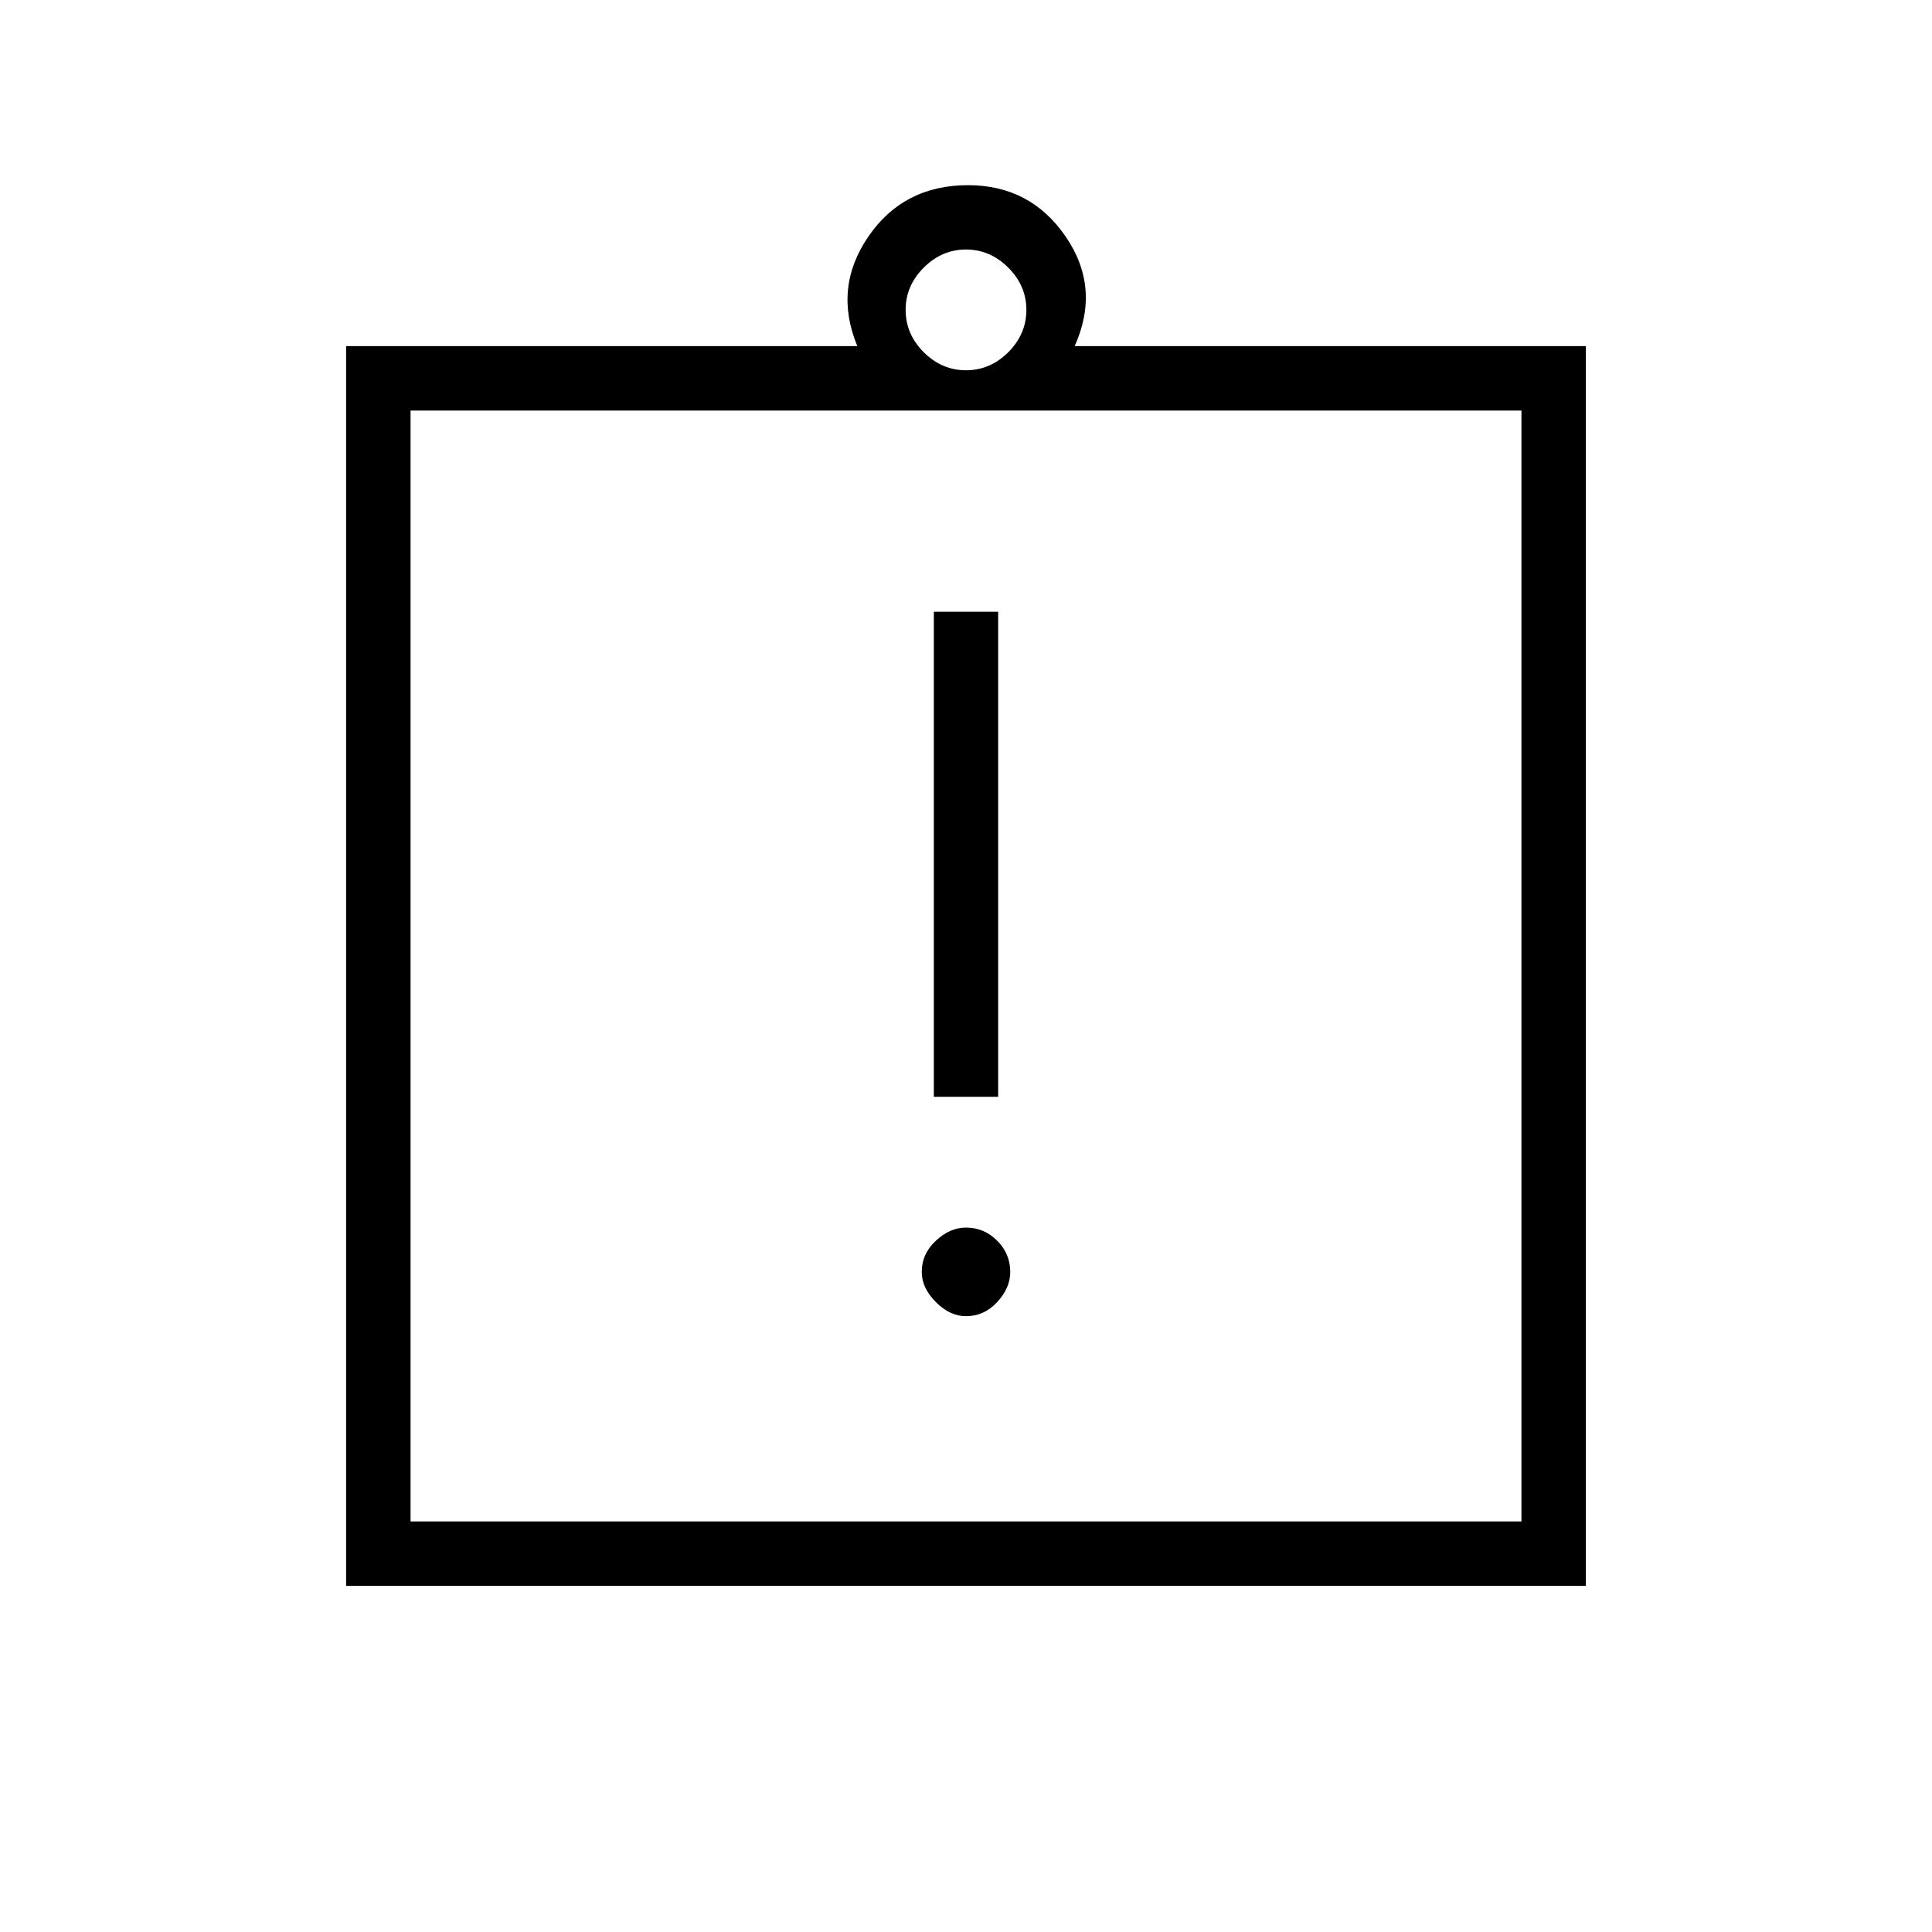 <svg xmlns="http://www.w3.org/2000/svg" height="20" width="20"><path d="M10 13.625Q10.188 13.625 10.323 13.479Q10.458 13.333 10.458 13.167Q10.458 12.979 10.323 12.844Q10.188 12.708 10 12.708Q9.833 12.708 9.688 12.844Q9.542 12.979 9.542 13.167Q9.542 13.333 9.688 13.479Q9.833 13.625 10 13.625ZM9.667 11.354H10.333V6.333H9.667ZM3.583 16.417V3.583H8.875Q8.625 2.979 8.99 2.448Q9.354 1.917 10.021 1.917Q10.667 1.917 11.031 2.448Q11.396 2.979 11.125 3.583H16.417V16.417ZM10 3.833Q10.25 3.833 10.438 3.646Q10.625 3.458 10.625 3.208Q10.625 2.958 10.438 2.771Q10.25 2.583 10 2.583Q9.75 2.583 9.562 2.771Q9.375 2.958 9.375 3.208Q9.375 3.458 9.562 3.646Q9.75 3.833 10 3.833ZM15.75 15.75V4.25H4.25V15.75ZM4.25 4.229V15.75Z"/></svg>